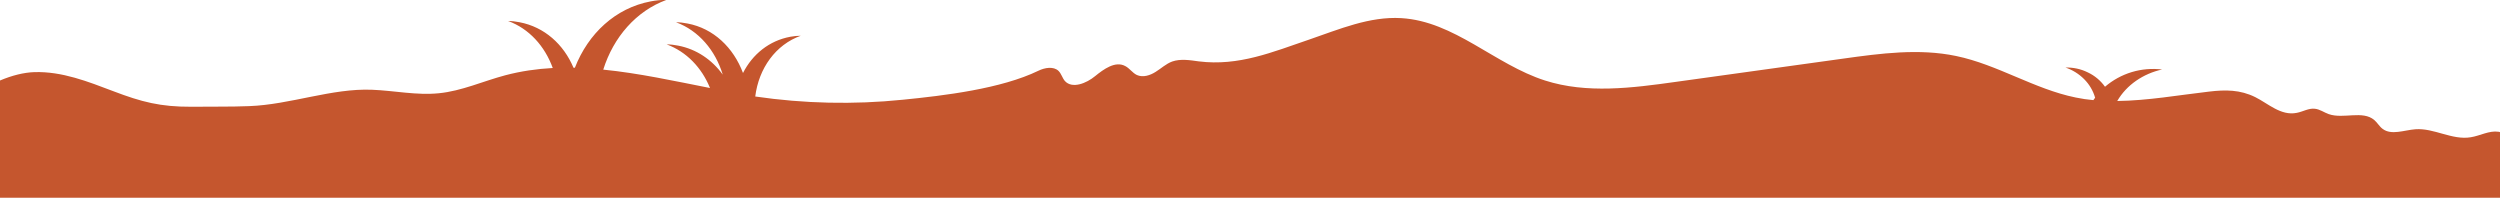 <?xml version="1.0" encoding="utf-8"?>
<!-- Generator: Adobe Illustrator 27.0.0, SVG Export Plug-In . SVG Version: 6.00 Build 0)  -->
<svg version="1.1" id="Layer_1" xmlns="http://www.w3.org/2000/svg" xmlns:xlink="http://www.w3.org/1999/xlink" x="0px" y="0px"
	 viewBox="0 0 2000 158.2" style="enable-background:new 0 0 2000 158.2;" xml:space="preserve">
<style type="text/css">
	.st0{fill:#C5562E;}
</style>
<path class="st0" d="M533.2-0.1c-4.3,0-8.5,0.4-12.6,1.2c-28.2,5.3-50,25.7-60.7,53.1h-1.1c-7.9-18.8-23.3-32.6-43.1-36.4
	c-3.1-0.6-6.1-1-9.2-1c16.7,6.1,29.3,20,35.7,37.6c-12.8,0.7-25.4,2.5-37.9,5.8c-17.8,4.7-34.9,12.6-53.2,14.4
	c-17.8,1.8-35.6-2.1-53.5-2.8c-32.1-1.3-65.4,11.9-98.3,13.1c-7.8,0.3-15.4,0.4-23.2,0.4l-23.1,0.1c-24.6,0.1-39.7-3.8-62.5-12.5
	C70.4,65.3,49.7,57,27.4,57.7C19,58,9.7,60.3,0,64.4v93.9h2000v-52.6c-0.4-0.1-0.8-0.3-1.2-0.3c-7.5-1.1-14.6,3.2-22.2,4.4
	c-14.9,2.5-29.3-7.5-44.3-6.4c-9,0.7-19.2,5-26.2-0.3c-2.6-1.9-4.2-5-6.7-7.1c-9.3-7.9-24.7-0.6-36.4-4.7c-3.7-1.3-7.1-3.9-11.1-4.3
	c-5-0.6-9.6,2.4-14.6,3.3c-12.6,2.5-22.8-7.5-33.1-12.6c-12.1-6-23.9-6-37.1-4.4c-24.3,2.8-48.9,7.2-73.3,7.5
	c3.7-6.4,8.9-11.9,15.1-16.2s13.3-7.4,20.8-9c-8.2-1-16.5-0.3-24.4,2.1c-7.9,2.4-15.1,6.4-21.3,11.7c-3.5-4.9-8.2-8.9-13.8-11.5
	c-5.6-2.8-11.7-4-17.9-3.9c5.7,1.9,10.8,5.1,15,9.3s7.2,9.3,8.8,14.9c-0.4,0.6-1,1.2-1.4,1.9c-4.7-0.4-9.4-1.1-14.2-2.1
	c-33.2-6.8-62.4-26.3-95.6-33.2c-29.6-6.2-60.4-2.1-90.4,2.1l-133.9,18.6c-34.9,4.9-71.2,9.6-104.6-1.1
	c-40.3-12.9-72.5-47.4-115-49.9c-25.4-1.5-49.6,8.9-73.5,17.1C1018.1,41.6,991,53.1,959,49.1c-7.1-1-14.6-2.2-21.2,0.1
	c-5,1.8-8.9,5.6-13.3,8.3c-4.4,2.8-10.1,4.7-15,2.5c-3.6-1.7-5.8-5.4-9.4-7.2c-7.9-4.2-17.1,2.5-24,8.1c-6.9,5.7-18.3,10.4-24.2,3.9
	c-2.1-2.5-2.8-5.8-5.1-8.1c-4-3.8-11-2.6-16.1-0.1C801,71,755.4,76.5,722.1,79.8c-39.3,4-78.9,3.1-117.9-2.6
	c2.8-22.6,16.4-41.5,36.4-48.6c-2.8,0-5.6,0.3-8.3,0.8c-16.9,3.1-30.3,14-37.9,29c-7.6-20.3-23.6-35.7-44.4-39.6
	c-3.1-0.6-6.1-1-9.2-1c18.2,6.7,31.5,22.5,37.4,41.9c-8.6-11.9-21-20.4-35.7-23.2c-3.1-0.6-6.1-1-9.2-1
	c15.8,5.8,28.1,18.6,34.7,34.9c-28.5-5.6-57.1-11.9-85.4-14.7C490.8,29.7,508.9,8.8,533.2-0.1z"/>
</svg>
